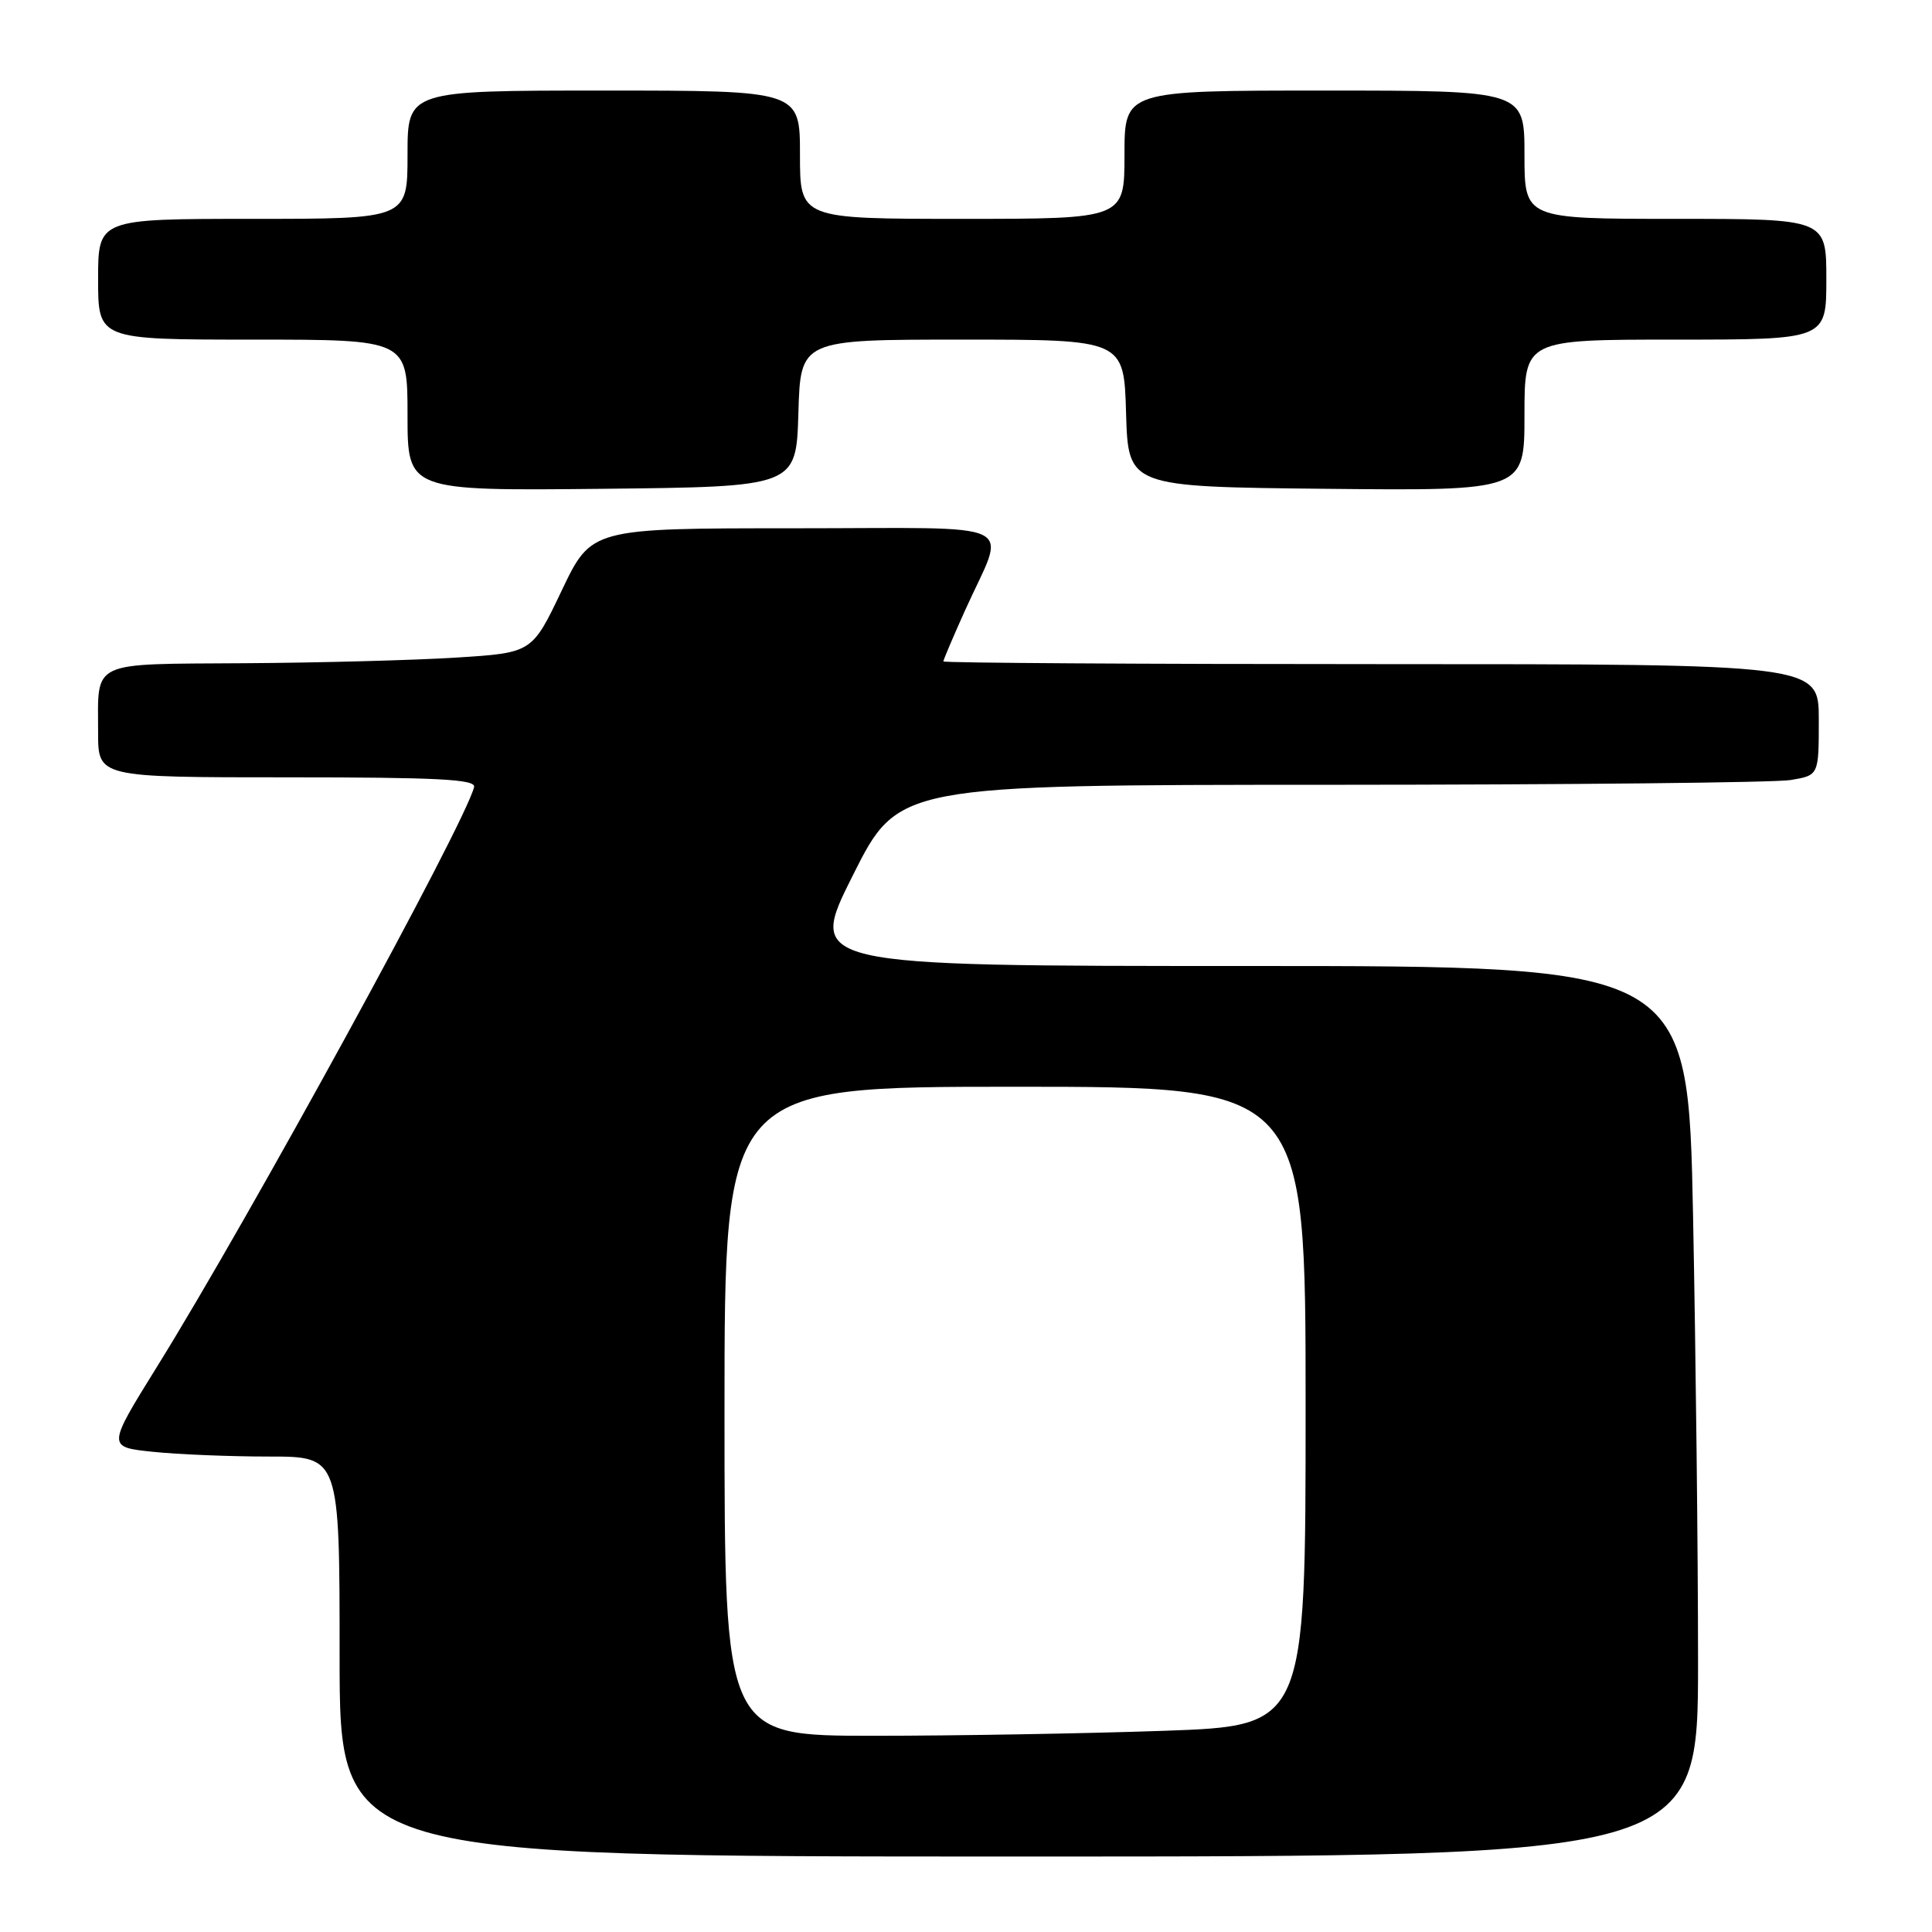 <?xml version="1.0" encoding="UTF-8" standalone="no"?>
<!DOCTYPE svg PUBLIC "-//W3C//DTD SVG 1.1//EN" "http://www.w3.org/Graphics/SVG/1.1/DTD/svg11.dtd" >
<svg xmlns="http://www.w3.org/2000/svg" xmlns:xlink="http://www.w3.org/1999/xlink" version="1.1" viewBox="0 0 256 256">
 <g >
 <path fill="currentColor"
d=" M 225.00 220.16 C 225.00 205.95 224.70 179.40 224.34 161.16 C 223.68 128.00 223.68 128.00 165.33 128.00 C 106.98 128.00 106.98 128.00 113.00 116.00 C 119.02 104.00 119.02 104.00 176.26 103.99 C 207.74 103.98 235.19 103.70 237.25 103.36 C 241.00 102.74 241.00 102.74 241.00 95.37 C 241.00 88.00 241.00 88.00 183.00 88.00 C 151.10 88.00 125.00 87.84 125.00 87.64 C 125.00 87.44 126.29 84.40 127.87 80.89 C 133.36 68.70 136.06 70.00 105.25 70.00 C 78.36 70.00 78.36 70.00 74.43 78.25 C 70.50 86.50 70.50 86.50 60.50 87.13 C 55.00 87.48 42.34 87.82 32.36 87.88 C 11.73 88.02 13.00 87.41 13.00 97.08 C 13.00 103.00 13.00 103.00 38.07 103.00 C 58.03 103.00 63.08 103.26 62.82 104.29 C 61.59 109.22 33.04 161.40 20.79 181.12 C 14.20 191.74 14.20 191.74 20.24 192.37 C 23.57 192.72 30.50 193.00 35.65 193.00 C 45.00 193.00 45.00 193.00 45.00 219.50 C 45.00 246.00 45.00 246.00 135.00 246.00 C 225.00 246.00 225.00 246.00 225.00 220.16 Z  M 105.79 54.75 C 106.07 45.00 106.07 45.00 127.50 45.00 C 148.93 45.00 148.93 45.00 149.21 54.75 C 149.50 64.50 149.50 64.50 175.75 64.77 C 202.00 65.03 202.00 65.03 202.00 55.02 C 202.00 45.00 202.00 45.00 222.00 45.00 C 242.00 45.00 242.00 45.00 242.00 37.00 C 242.00 29.00 242.00 29.00 222.00 29.00 C 202.00 29.00 202.00 29.00 202.00 20.50 C 202.00 12.00 202.00 12.00 175.50 12.00 C 149.00 12.00 149.00 12.00 149.00 20.50 C 149.00 29.00 149.00 29.00 127.50 29.00 C 106.00 29.00 106.00 29.00 106.00 20.50 C 106.00 12.00 106.00 12.00 80.00 12.00 C 54.00 12.00 54.00 12.00 54.00 20.50 C 54.00 29.00 54.00 29.00 33.50 29.00 C 13.00 29.00 13.00 29.00 13.00 37.00 C 13.00 45.00 13.00 45.00 33.50 45.00 C 54.00 45.00 54.00 45.00 54.00 55.02 C 54.00 65.03 54.00 65.03 79.75 64.77 C 105.50 64.50 105.50 64.50 105.79 54.75 Z  M 96.00 187.00 C 96.00 144.00 96.00 144.00 134.50 144.00 C 173.00 144.00 173.00 144.00 173.00 186.34 C 173.00 228.68 173.00 228.68 154.25 229.34 C 143.94 229.70 126.61 230.00 115.75 230.00 C 96.00 230.00 96.00 230.00 96.00 187.00 Z "/>
</g>
</svg>